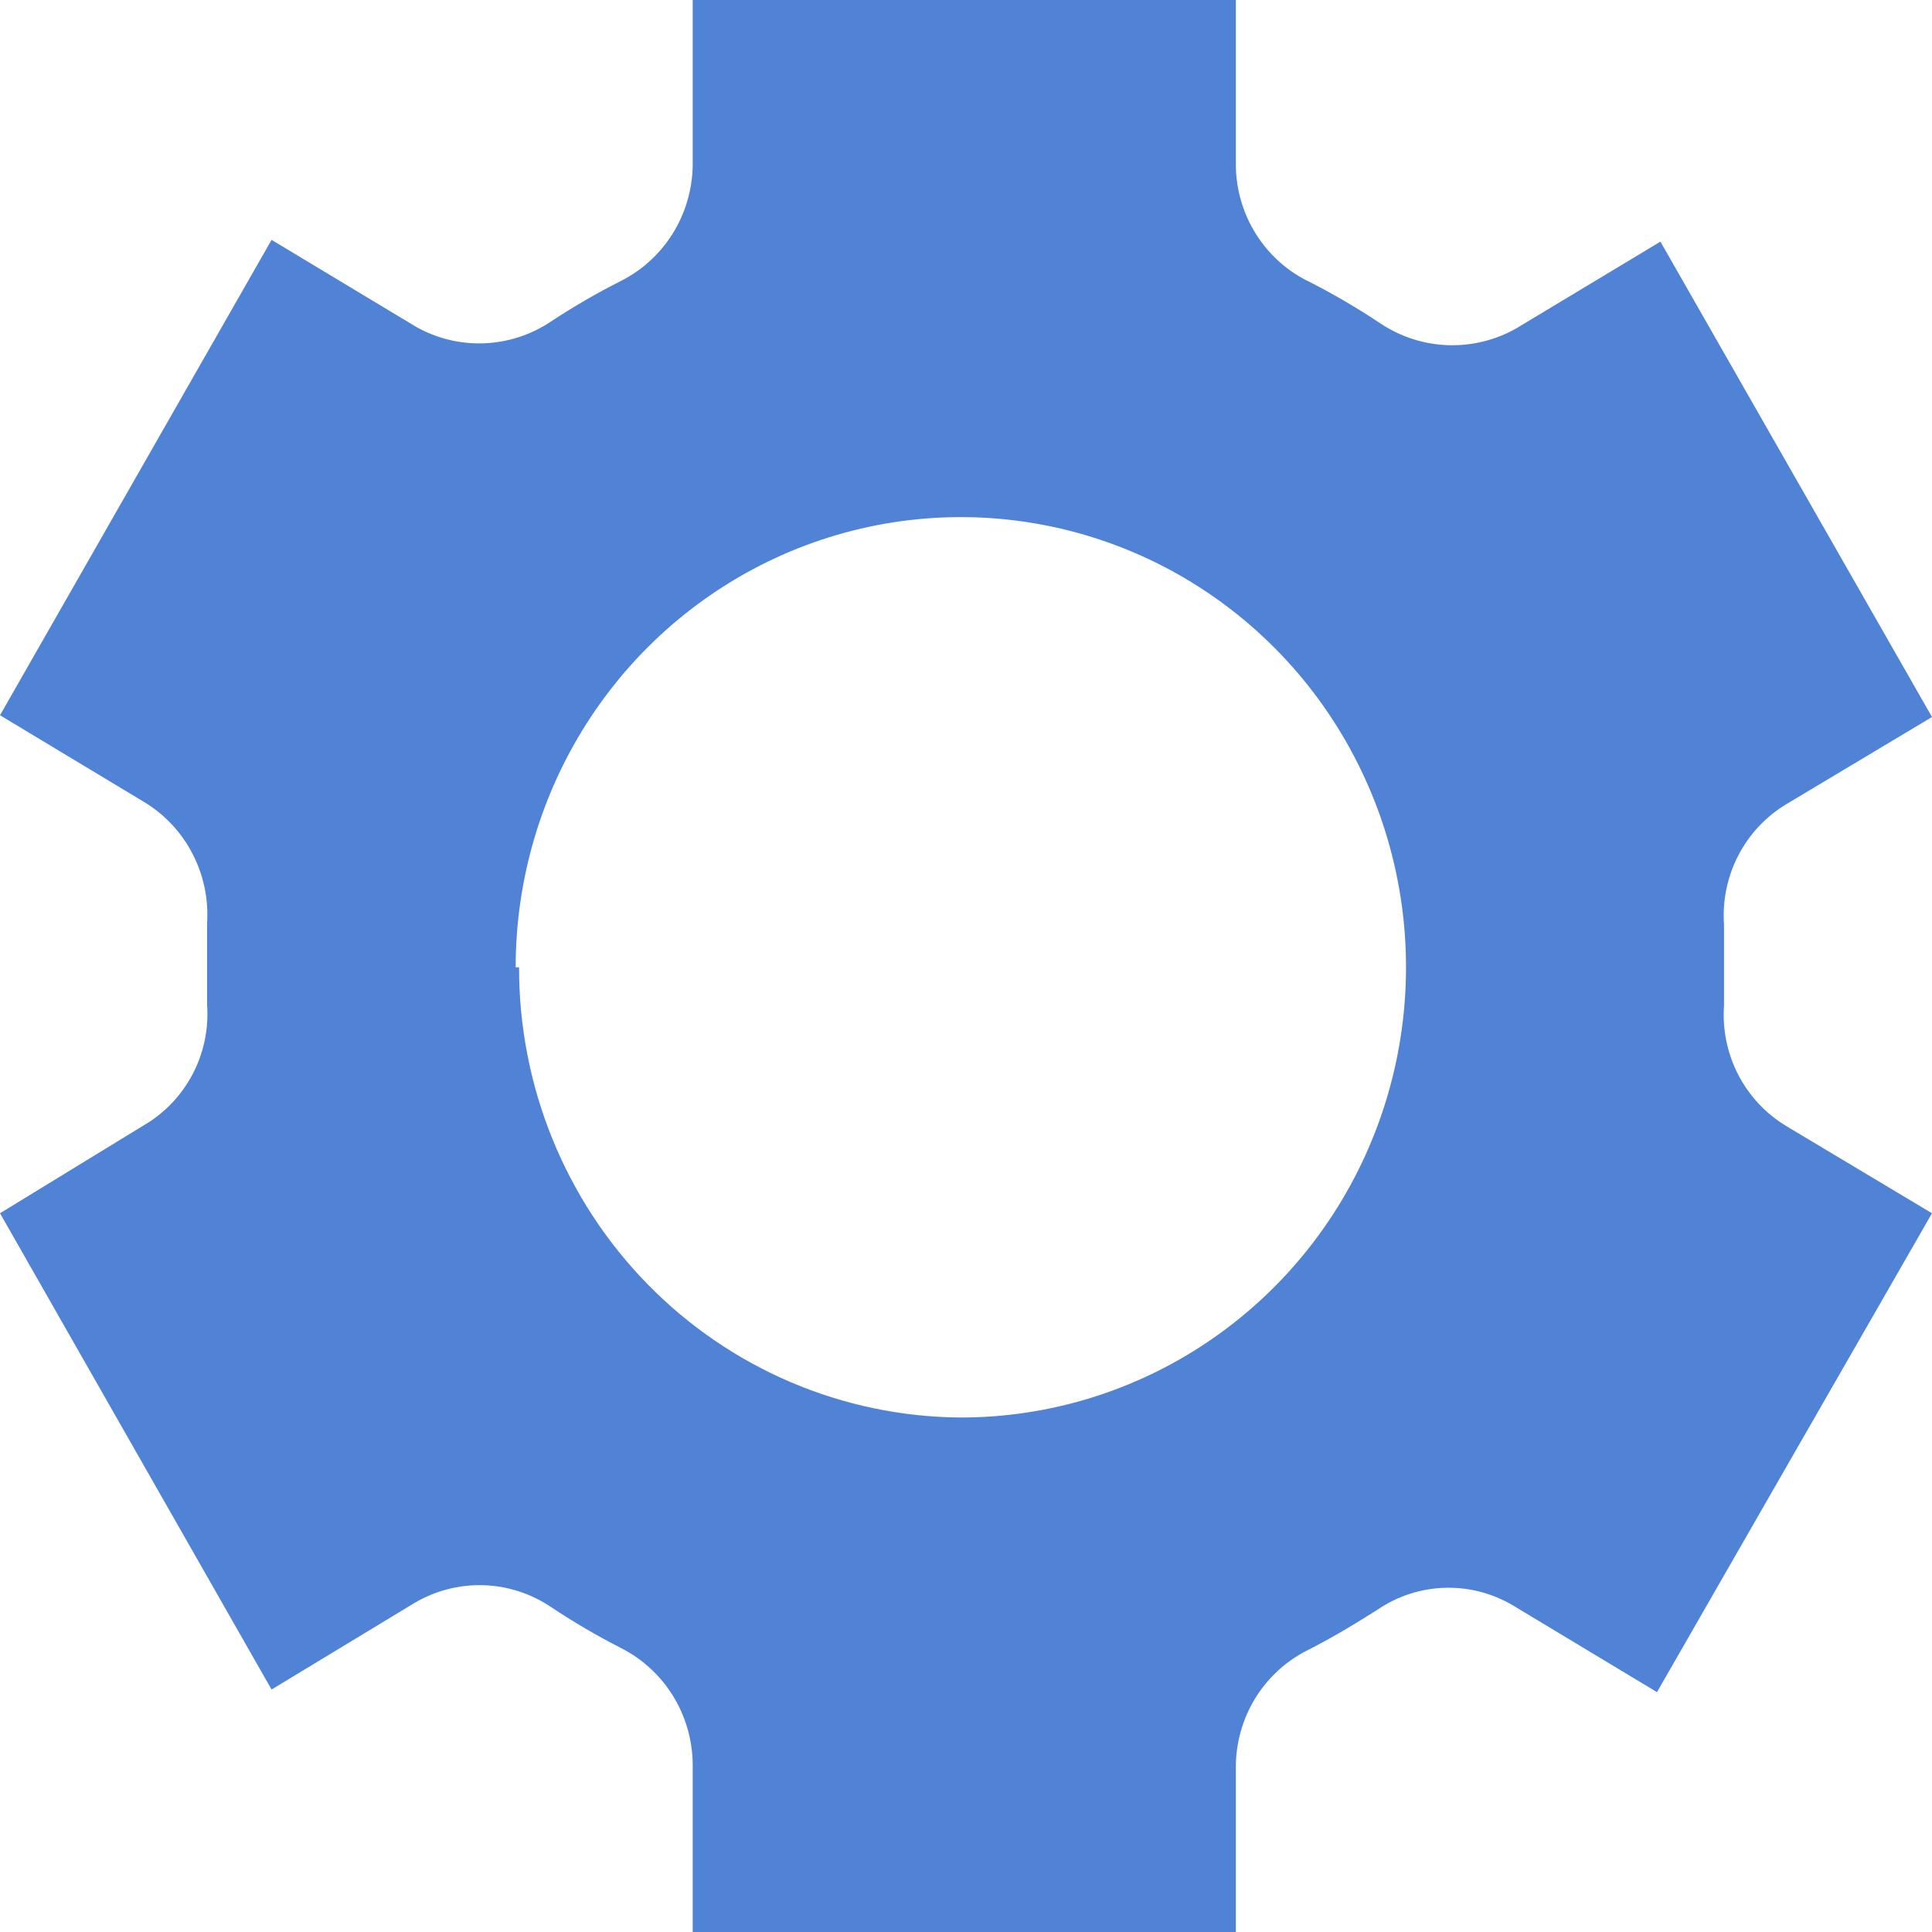 <svg width="46" height="46" viewBox="0 0 46 46" fill="none" xmlns="http://www.w3.org/2000/svg">
<path d="M0 28.887L6.466 40.227L9.883 38.157C10.379 37.869 10.943 37.725 11.515 37.743C12.086 37.762 12.641 37.941 13.117 38.261C13.65 38.617 14.204 38.942 14.774 39.233C15.286 39.49 15.718 39.885 16.021 40.374C16.325 40.864 16.488 41.429 16.493 42.006V46H29.425V42.068C29.426 41.492 29.585 40.928 29.885 40.438C30.185 39.949 30.614 39.553 31.124 39.295C31.697 39.006 32.249 38.675 32.802 38.323C33.273 38.003 33.825 37.823 34.393 37.805C34.961 37.786 35.523 37.93 36.014 38.219L39.452 40.289L46 28.887L42.542 26.818C42.053 26.526 41.654 26.103 41.39 25.595C41.126 25.087 41.008 24.514 41.048 23.942C41.048 23.61 41.048 23.3 41.048 22.969C41.048 22.638 41.048 22.328 41.048 22.017C41.008 21.445 41.126 20.872 41.39 20.364C41.654 19.856 42.053 19.432 42.542 19.141L46 17.072L39.534 5.753L36.096 7.822C35.598 8.103 35.032 8.24 34.462 8.218C33.892 8.196 33.339 8.016 32.863 7.698C32.329 7.342 31.776 7.017 31.206 6.725C30.677 6.478 30.23 6.084 29.915 5.59C29.599 5.095 29.43 4.52 29.425 3.932V0H16.493V3.932C16.486 4.504 16.324 5.063 16.025 5.548C15.725 6.033 15.3 6.426 14.794 6.684C14.217 6.975 13.657 7.3 13.117 7.656C12.644 7.973 12.094 8.152 11.527 8.174C10.961 8.196 10.399 8.06 9.904 7.78L6.466 5.711L0 17.03L3.438 19.099C3.924 19.394 4.32 19.819 4.583 20.326C4.847 20.833 4.967 21.404 4.931 21.976C4.931 22.307 4.931 22.617 4.931 22.948C4.931 23.279 4.931 23.59 4.931 23.921C4.972 24.496 4.852 25.071 4.584 25.579C4.316 26.088 3.912 26.51 3.417 26.797L0 28.887ZM12.278 23.031C12.278 20.91 12.9 18.837 14.065 17.074C15.231 15.311 16.888 13.937 18.826 13.126C20.764 12.316 22.896 12.104 24.953 12.52C27.009 12.935 28.898 13.958 30.38 15.459C31.861 16.96 32.869 18.872 33.276 20.953C33.682 23.033 33.469 25.189 32.664 27.147C31.859 29.106 30.497 30.778 28.751 31.953C27.005 33.129 24.954 33.754 22.857 33.75C20.062 33.728 17.389 32.588 15.422 30.58C13.455 28.572 12.354 25.858 12.359 23.031H12.278Z" fill="#5083D5"/>
</svg>

